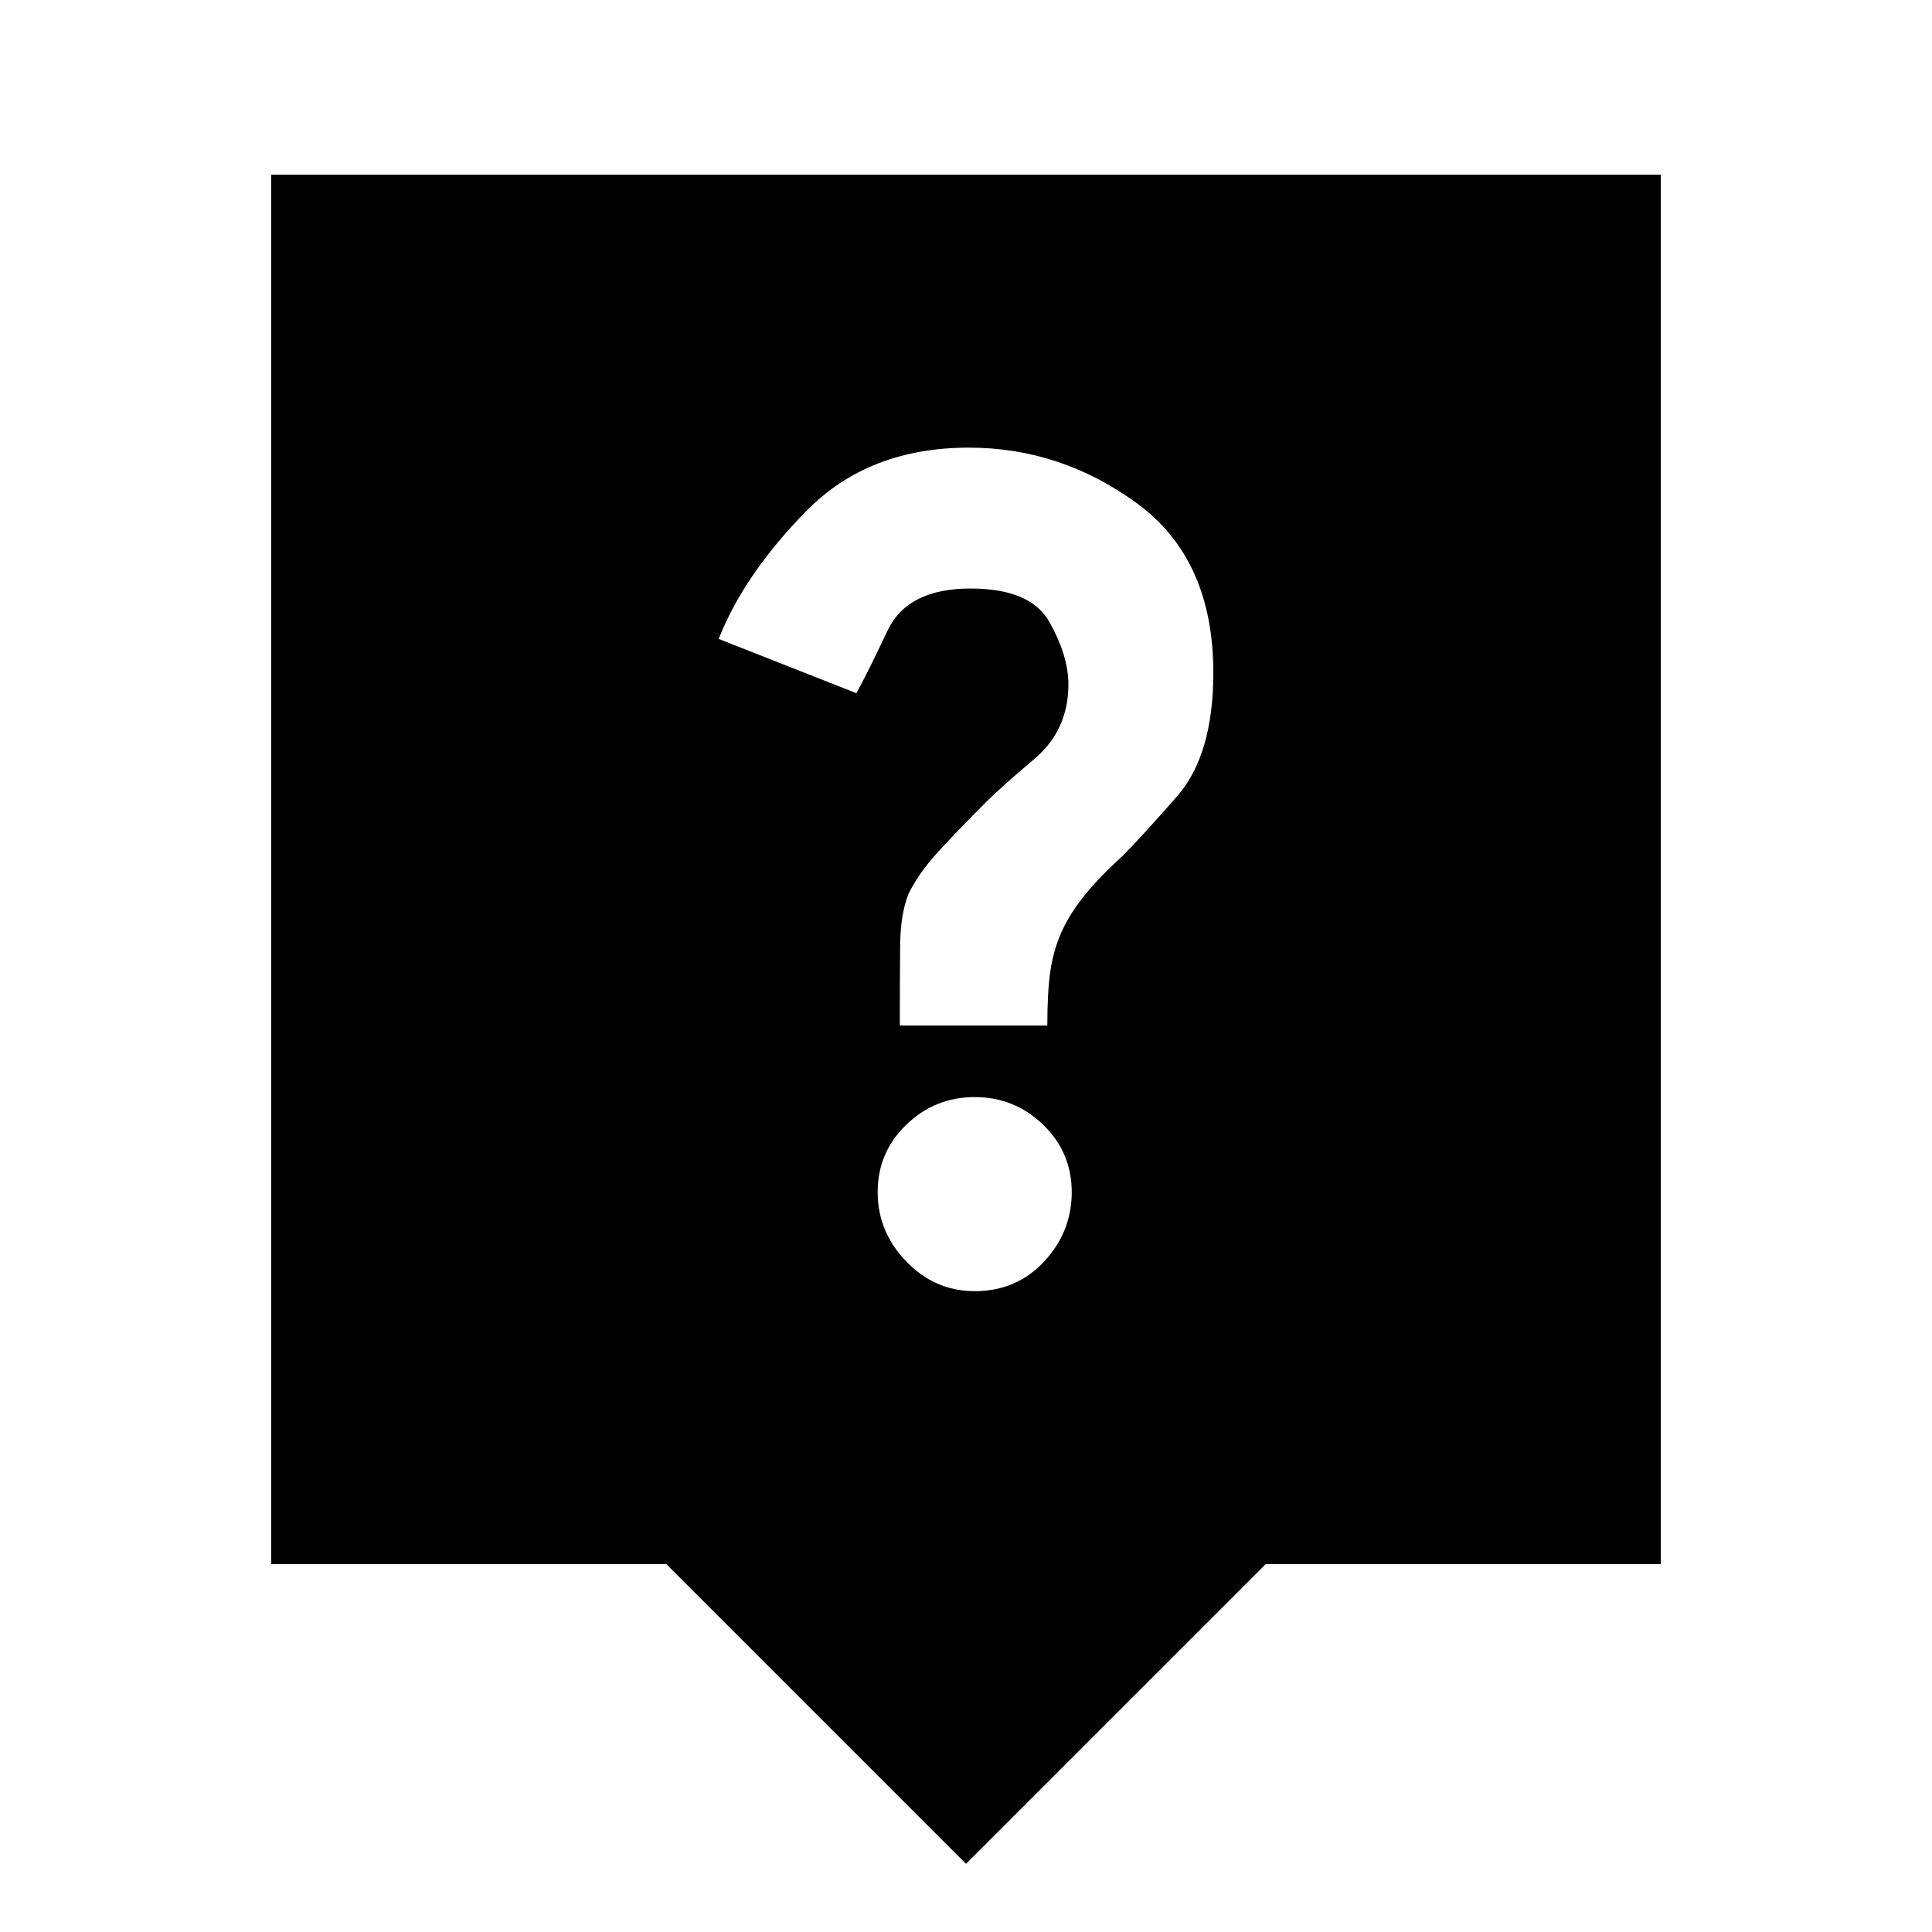 <svg xmlns="http://www.w3.org/2000/svg" height="20" viewBox="0 -960 960 960" width="20"><path d="M480-33.87 331.09-182.78H134.78v-690.44h690.44v690.44H628.91L480-33.87Zm4.33-284.56q20.76 0 34.49-14.73 13.72-14.73 13.72-34.49t-14.22-33.49q-14.23-13.73-33.99-13.73t-33.99 13.73q-14.23 13.73-14.23 33.49t14.23 34.49q14.23 14.73 33.99 14.73Zm-37.22-132h73.3q0-17 1.54-27.25 1.53-10.25 5.53-19.25t11.56-18.32q7.57-9.32 18.5-19.18 9.35-9.35 27.35-29.92 18-20.56 18-61.39 0-56.39-37.88-84.11t-83.62-27.72q-49.82 0-80.74 31.49-30.91 31.49-43.54 63.56l68.43 26.96q5.57-10.11 15.46-31.06 9.89-20.94 41.26-20.94 29.98 0 39.3 16.8 9.33 16.8 9.33 30.78 0 22.81-16.97 37.14-16.96 14.34-24.12 21.56-16.19 16.26-24.76 25.79-8.56 9.53-13.56 19.53-4 10-4.19 25.13-.18 15.13-.18 40.4Z"/></svg>